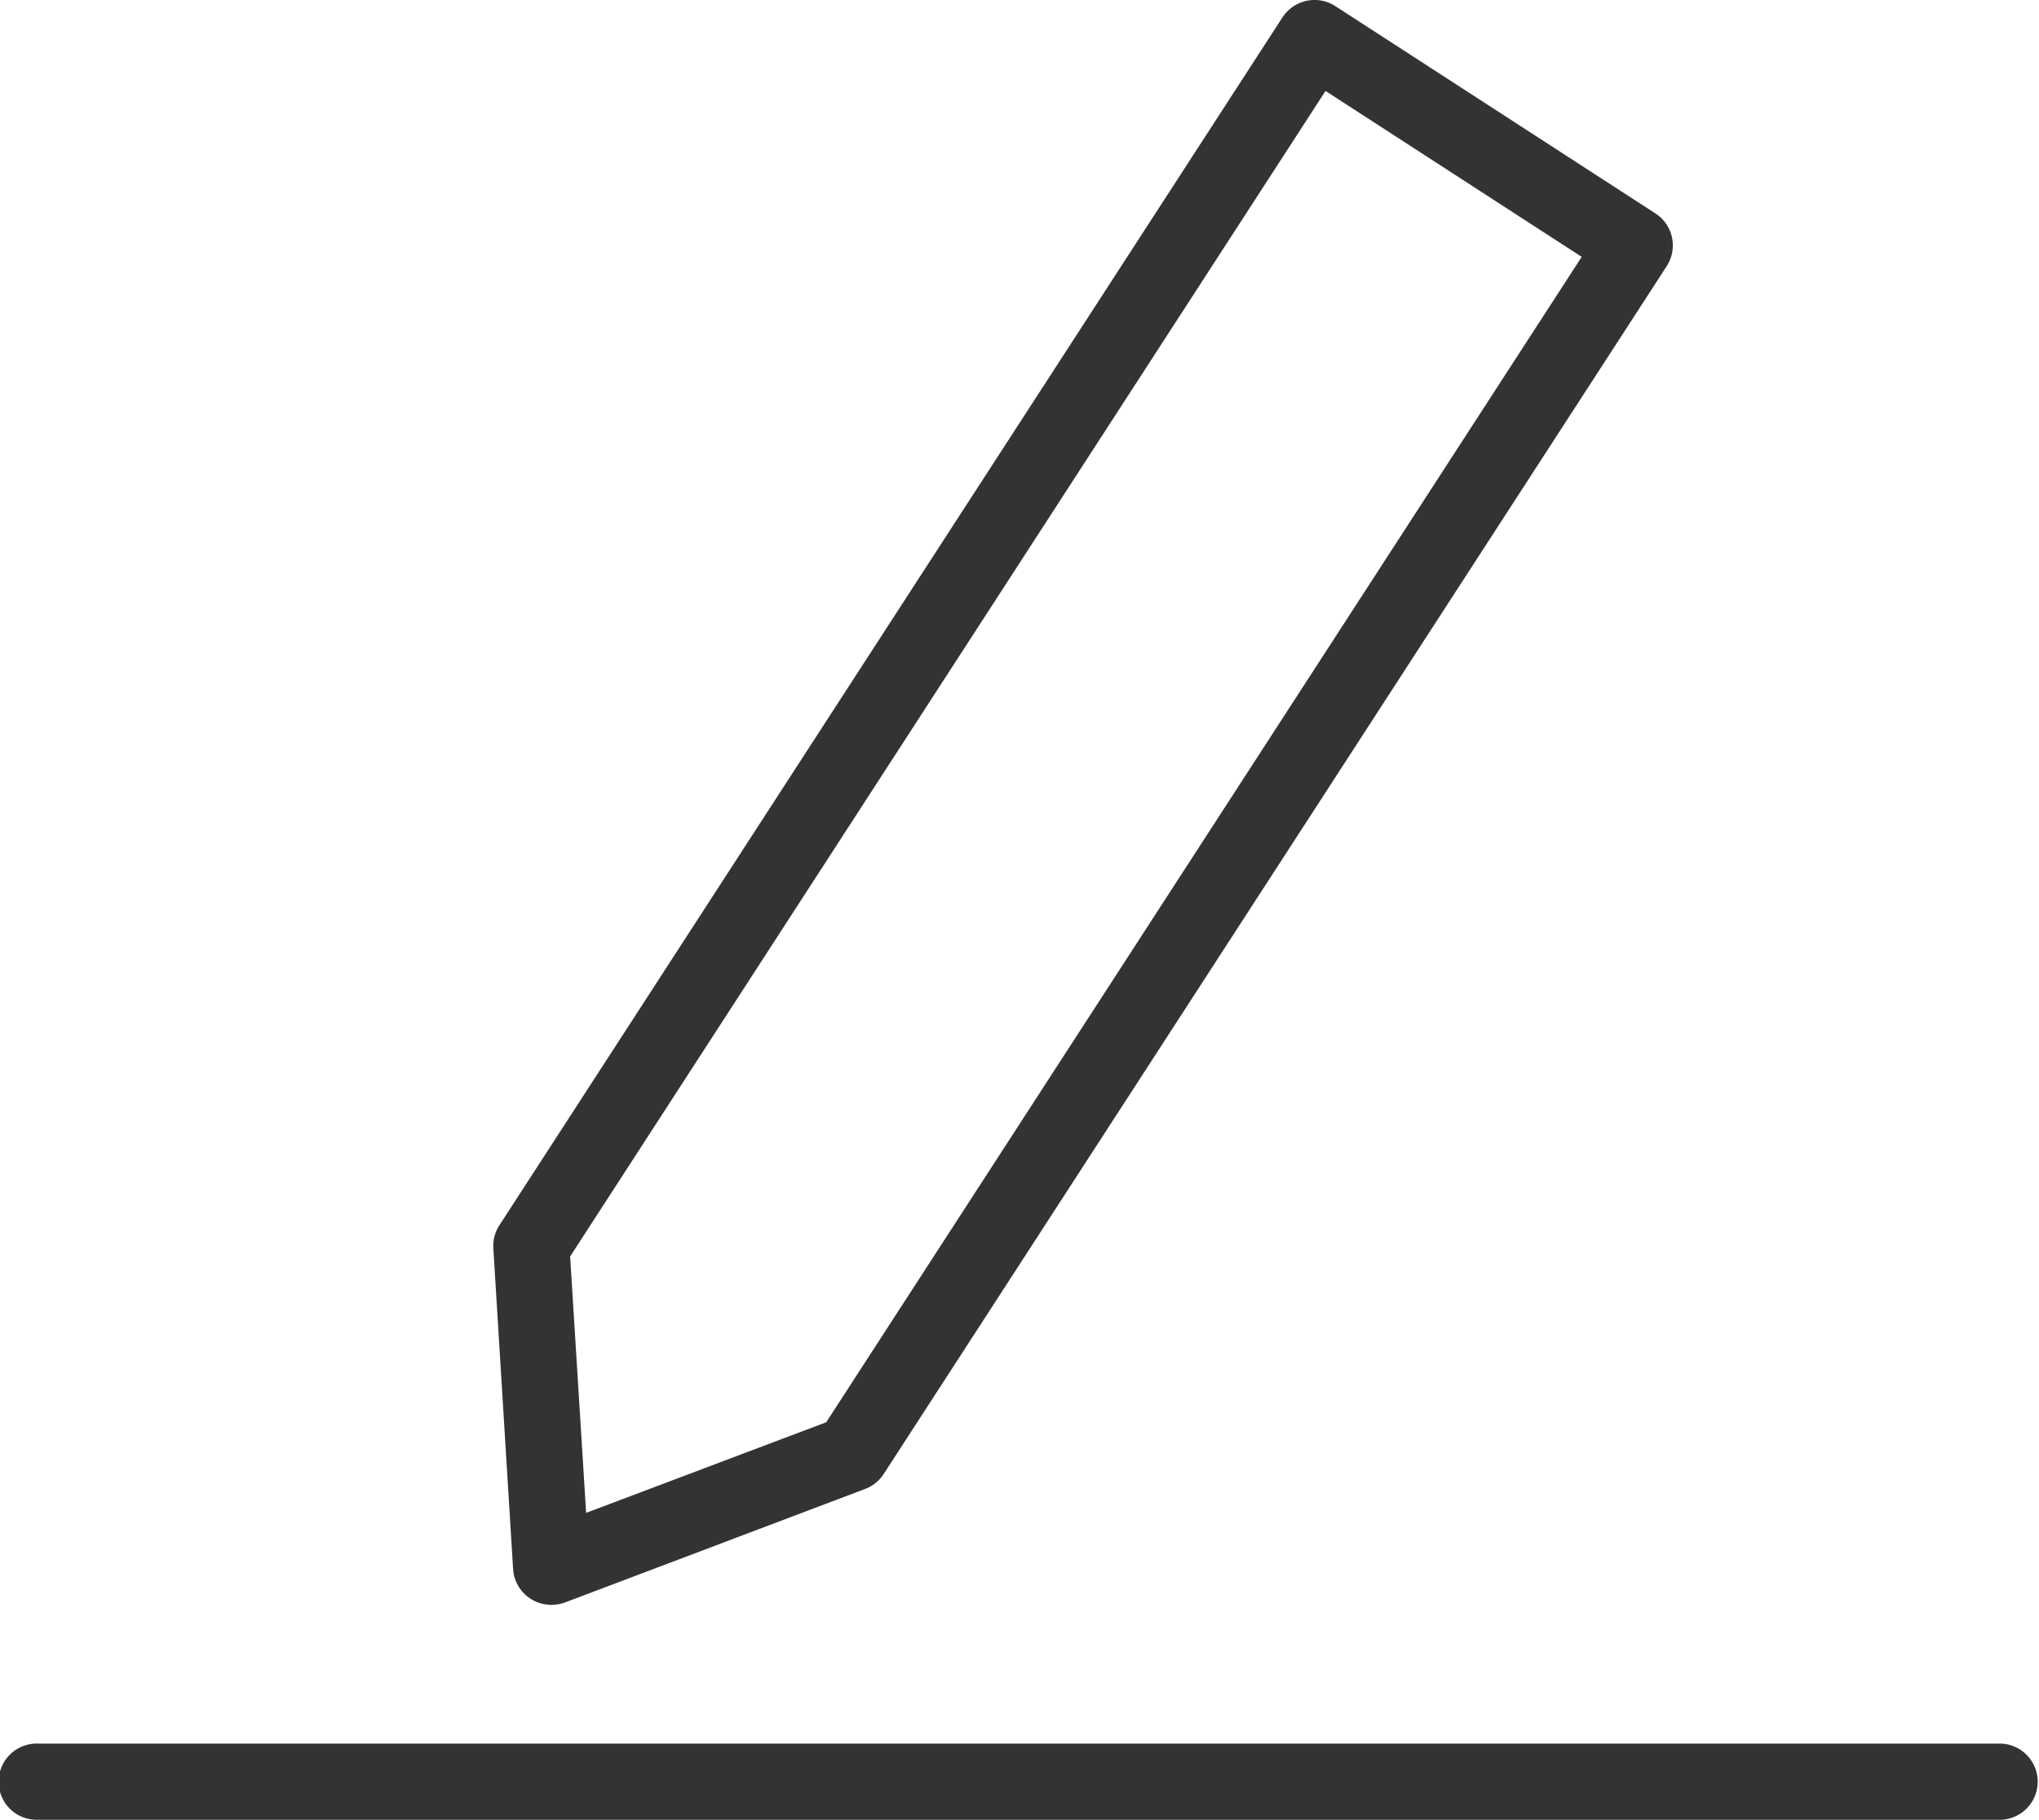 <svg xmlns="http://www.w3.org/2000/svg" width="41.293" height="36.862" viewBox="0 0 41.293 36.862">
  <g id="회원가입" transform="translate(-862.451 -645.063)">
    <g id="그룹_8" data-name="그룹 8" transform="translate(862.451 680.382)">
      <path id="패스_13" data-name="패스 13" d="M902.861,662.759h-39.75a.562.562,0,0,1,0-1.123h39.75a.562.562,0,0,1,0,1.123Z" transform="translate(-862.339 -661.426)" fill="#333"/>
      <path id="패스_14" data-name="패스 14" d="M902.973,663.081h-39.75a.772.772,0,1,1,0-1.543h39.75a.772.772,0,0,1,0,1.543Zm-39.75-1.123a.352.352,0,1,0,0,.7h39.75a.352.352,0,0,0,0-.7Z" transform="translate(-862.451 -661.538)" fill="#333"/>
    </g>
    <g id="그룹_9" data-name="그룹 9" transform="translate(872.437 645.063)">
      <path id="패스_15" data-name="패스 15" d="M868.171,677.249a.577.577,0,0,1-.3-.09.563.563,0,0,1-.255-.437l-.4-6.494a.547.547,0,0,1,.088-.341l15.862-24.469a.559.559,0,0,1,.776-.167l6.483,4.2a.563.563,0,0,1,.167.778L874.723,674.7a.547.547,0,0,1-.272.219l-6.08,2.3A.576.576,0,0,1,868.171,677.249Zm.169-6.907.345,5.55,5.194-1.959,15.457-23.843L883.8,646.5Zm5.91,4.05h0Z" transform="translate(-866.997 -644.951)" fill="#333"/>
      <path id="패스_16" data-name="패스 16" d="M868.284,677.571a.774.774,0,0,1-.77-.725l-.4-6.493a.771.771,0,0,1,.122-.47l15.86-24.469a.775.775,0,0,1,1.07-.227l6.483,4.2a.772.772,0,0,1,.227,1.068l-15.859,24.469a.773.773,0,0,1-.375.3l-6.08,2.3A.8.8,0,0,1,868.284,677.571Zm15.459-32.088a.281.281,0,0,0-.073.009.349.349,0,0,0-.223.152l-15.86,24.469a.355.355,0,0,0-.056.212l.4,6.5a.349.349,0,0,0,.161.272.354.354,0,0,0,.315.034l6.078-2.294a.354.354,0,0,0,.171-.139l15.86-24.469a.349.349,0,0,0-.1-.485l-6.483-4.2A.343.343,0,0,0,883.742,645.483ZM868.8,676.214a.2.2,0,0,1-.114-.034.2.2,0,0,1-.1-.163l-.345-5.55a.207.207,0,0,1,.034-.127L883.729,646.5a.209.209,0,0,1,.292-.062l5.542,3.589a.209.209,0,0,1,.062.291L874.17,674.158a.208.208,0,0,1-.1.084l-5.194,1.959A.223.223,0,0,1,868.8,676.214Zm-.131-5.7.324,5.194,4.862-1.835,15.3-23.607-5.188-3.361Zm5.7,4.2a.215.215,0,0,1-.214-.212.209.209,0,0,1,.208-.21h.006a.211.211,0,0,1,0,.422Z" transform="translate(-867.109 -645.063)" fill="#333"/>
    </g>
  </g>
</svg>
